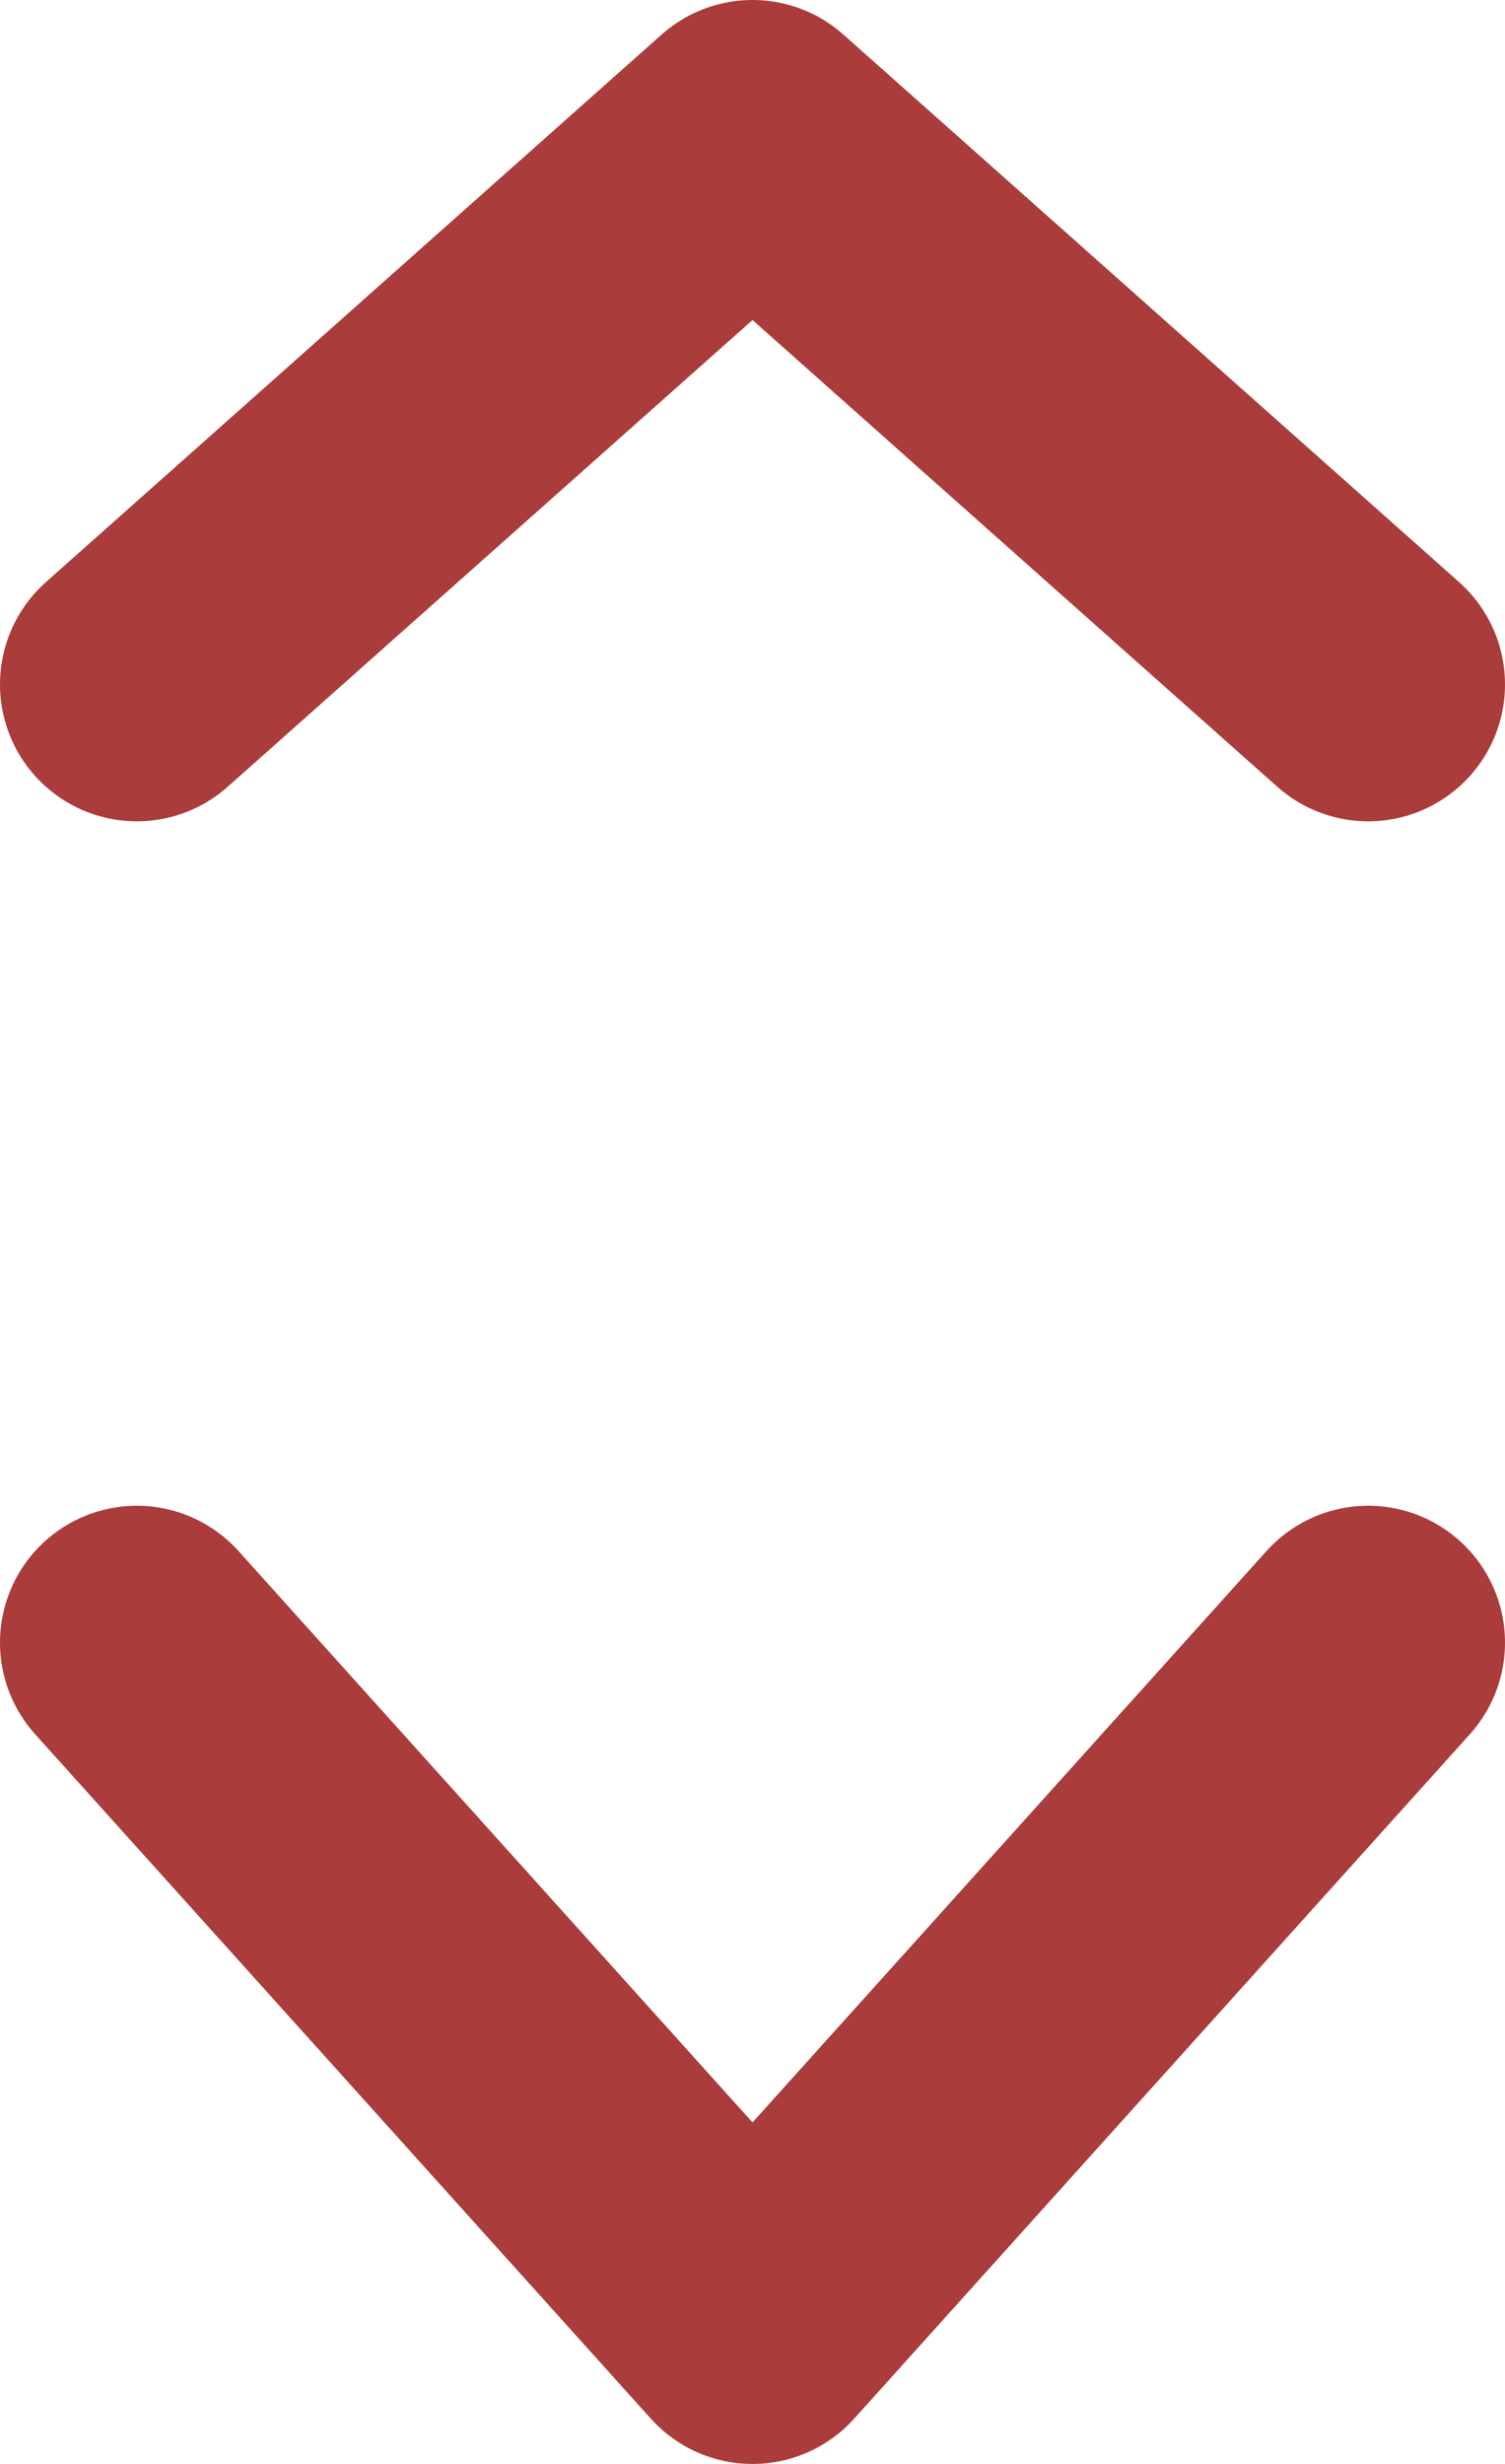 <svg width="11" height="18" viewBox="0 0 11 18" fill="none" xmlns="http://www.w3.org/2000/svg">
<path d="M1 5L5.5 1L10 5" stroke="#AA3C3B" stroke-width="2" stroke-linecap="round" stroke-linejoin="round"/>
<path d="M1 12L5.5 17L10 12" stroke="#AA3C3B" stroke-width="2" stroke-linecap="round" stroke-linejoin="round"/>
</svg>
